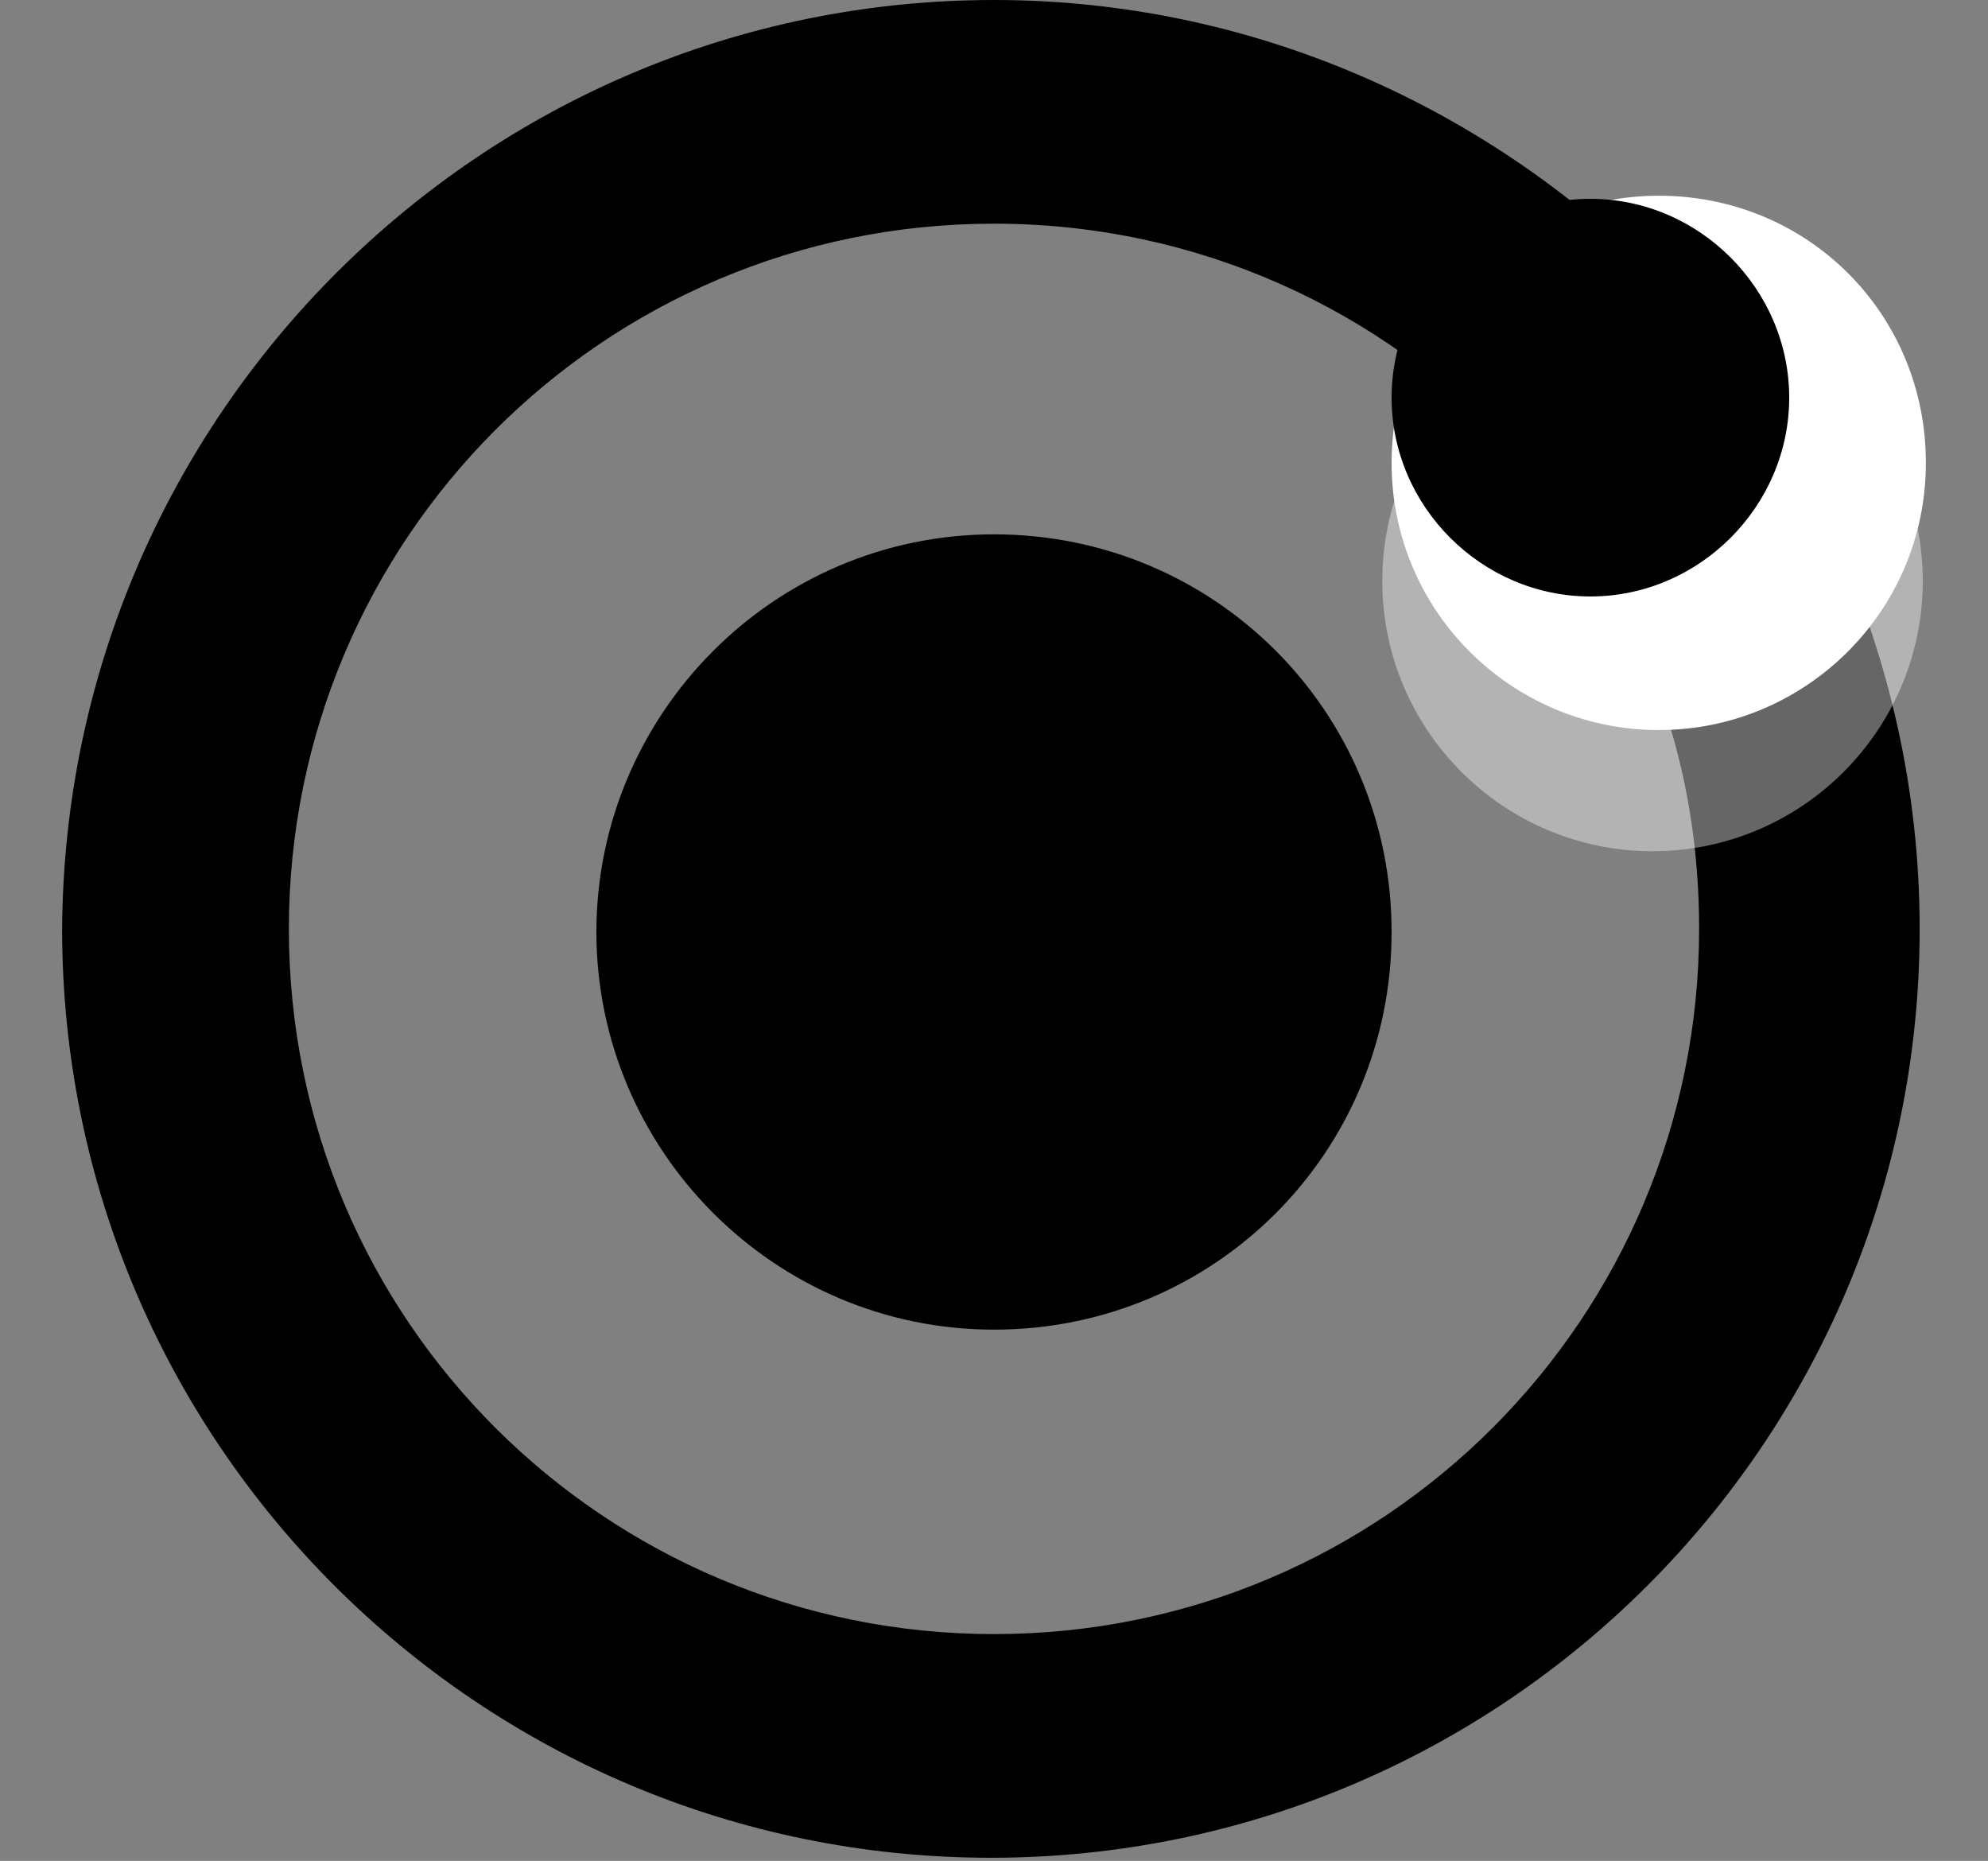 <?xml version="1.0" encoding="utf-8"?>
<!-- Generator: Adobe Illustrator 26.0.2, SVG Export Plug-In . SVG Version: 6.00 Build 0)  -->
<svg version="1.1" id="图层_1" xmlns="http://www.w3.org/2000/svg" xmlns:xlink="http://www.w3.org/1999/xlink" x="0px" y="0px"
	 viewBox="0 0 64 59.9" style="enable-background:new 0 0 64 59.9;" xml:space="preserve">
<rect x="0" y="0" width="64" height="59.9" fill="#808080" stroke="none"/>
<style type="text/css">
	.st0{fill-rule:evenodd;clip-rule:evenodd;}
	.st1{opacity:0.4;fill:#FFFFFF;enable-background:new    ;}
	.st2{fill:#FFFFFF;}
</style>
<path d="M32,42.8c7.1,0,12.8-5.7,12.8-12.8S39.1,17.2,32,17.2S19.2,23,19.2,30S24.9,42.8,32,42.8z"/>
<path class="st0" d="M32,7.2C19.4,7.2,9.3,17.4,9.3,29.9c0,12.6,10.2,22.7,22.7,22.7c12.6,0,22.7-10.2,22.7-22.7
	c0-3.4-0.7-6.6-2.1-9.5l6.5-3c1.7,3.8,2.7,8,2.7,12.5c0,16.5-13.4,29.9-29.9,29.9S2,46.4,2,29.9C2.1,13.4,15.5,0,32,0
	c8.6,0,16.4,3.7,21.9,9.5l-5.3,4.9C44.5,10,38.6,7.2,32,7.2z"/>
<path class="st1" d="M53.2,27.4c4.8,0,8.7-3.9,8.7-8.7S58,10,53.2,10s-8.7,3.9-8.7,8.7S48.4,27.4,53.2,27.4z"/>
<path class="st2" d="M53.4,23.5c4.7,0,8.6-3.8,8.6-8.6s-3.8-8.6-8.6-8.6c-4.7,0-8.6,3.8-8.6,8.6S48.7,23.5,53.4,23.5z"/>
<path d="M51.2,19.2c3.5,0,6.4-2.9,6.4-6.4s-2.9-6.4-6.4-6.4s-6.4,2.9-6.4,6.4S47.7,19.2,51.2,19.2z"/>
</svg>
